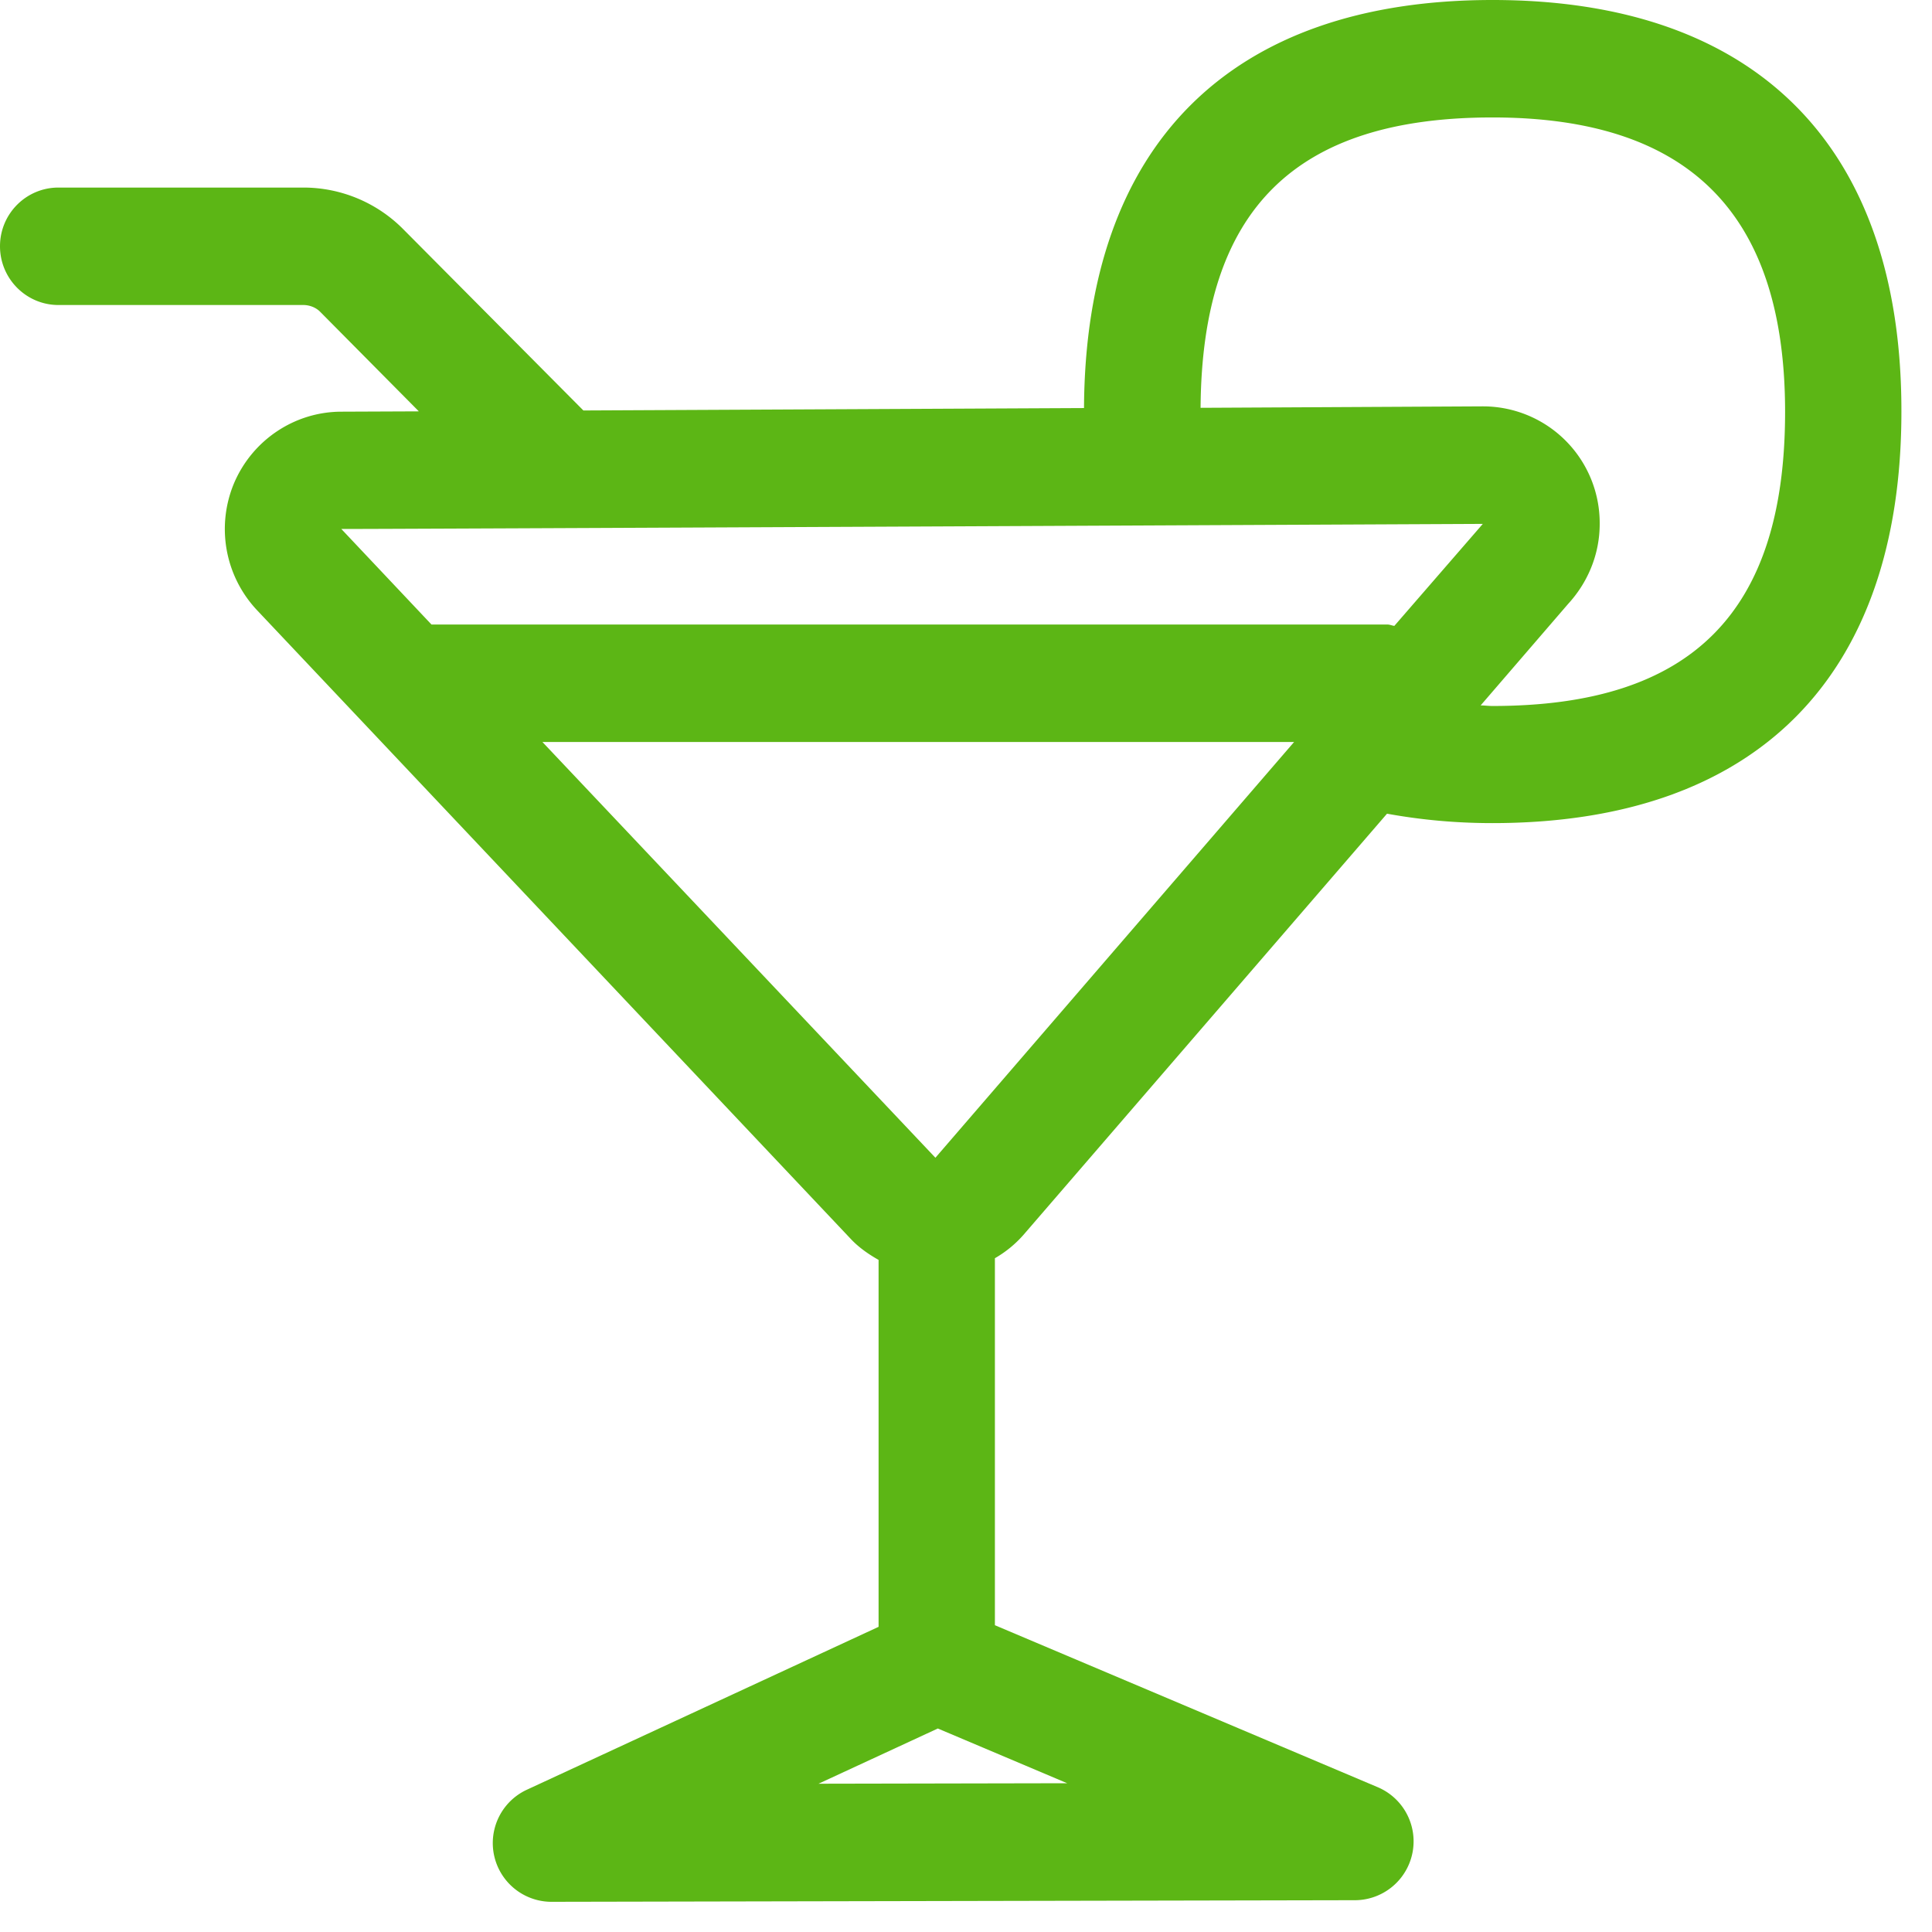 <svg width="24" height="24" viewBox="0 0 24 24" xmlns="http://www.w3.org/2000/svg"><path d="M18.541 8.77c-.054 0-.097-.007-.148-.007l1.086-1.26c.242-.263.393-.612.393-.995a1.45 1.45 0 00-1.445-1.46h-.017l-3.496.018c.017-2.458 1.167-3.607 3.627-3.607 2.444 0 3.634 1.196 3.634 3.657 0 2.49-1.157 3.654-3.634 3.654zm-6.92 5.613L6.738 9.217h9.338l-4.457 5.166zm-1.453 7.775l1.482-.686 1.607.68-3.089.006zm8.252-15.65l-1.099 1.267c-.03-.004-.057-.017-.087-.017H5.36L4.24 6.571c0 .004 14.181-.063 14.181-.063zM18.541 0c-3.26 0-5.059 1.802-5.075 5.069l-6.219.03L5.002 2.84a1.745 1.745 0 00-1.234-.51H.726c-.4 0-.726.325-.726.729 0 .403.326.73.726.73h3.042c.077 0 .155.03.208.083L5.203 5.11l-.968.004c-.578.003-1.099.353-1.327.887a1.472 1.472 0 00.282 1.576l7.381 7.816c.098.104.219.188.343.258v4.558l-4.37 2.024a.73.73 0 00.3 1.392l9.996-.02a.731.731 0 00.279-1.402l-4.76-2.014V15.63a1.4 1.4 0 00.354-.289l4.517-5.233c.407.074.84.117 1.308.117 3.277 0 5.082-1.815 5.082-5.112C23.624 1.818 21.818 0 18.541 0z" fill="#5CB615" fill-rule="nonzero"/></svg>